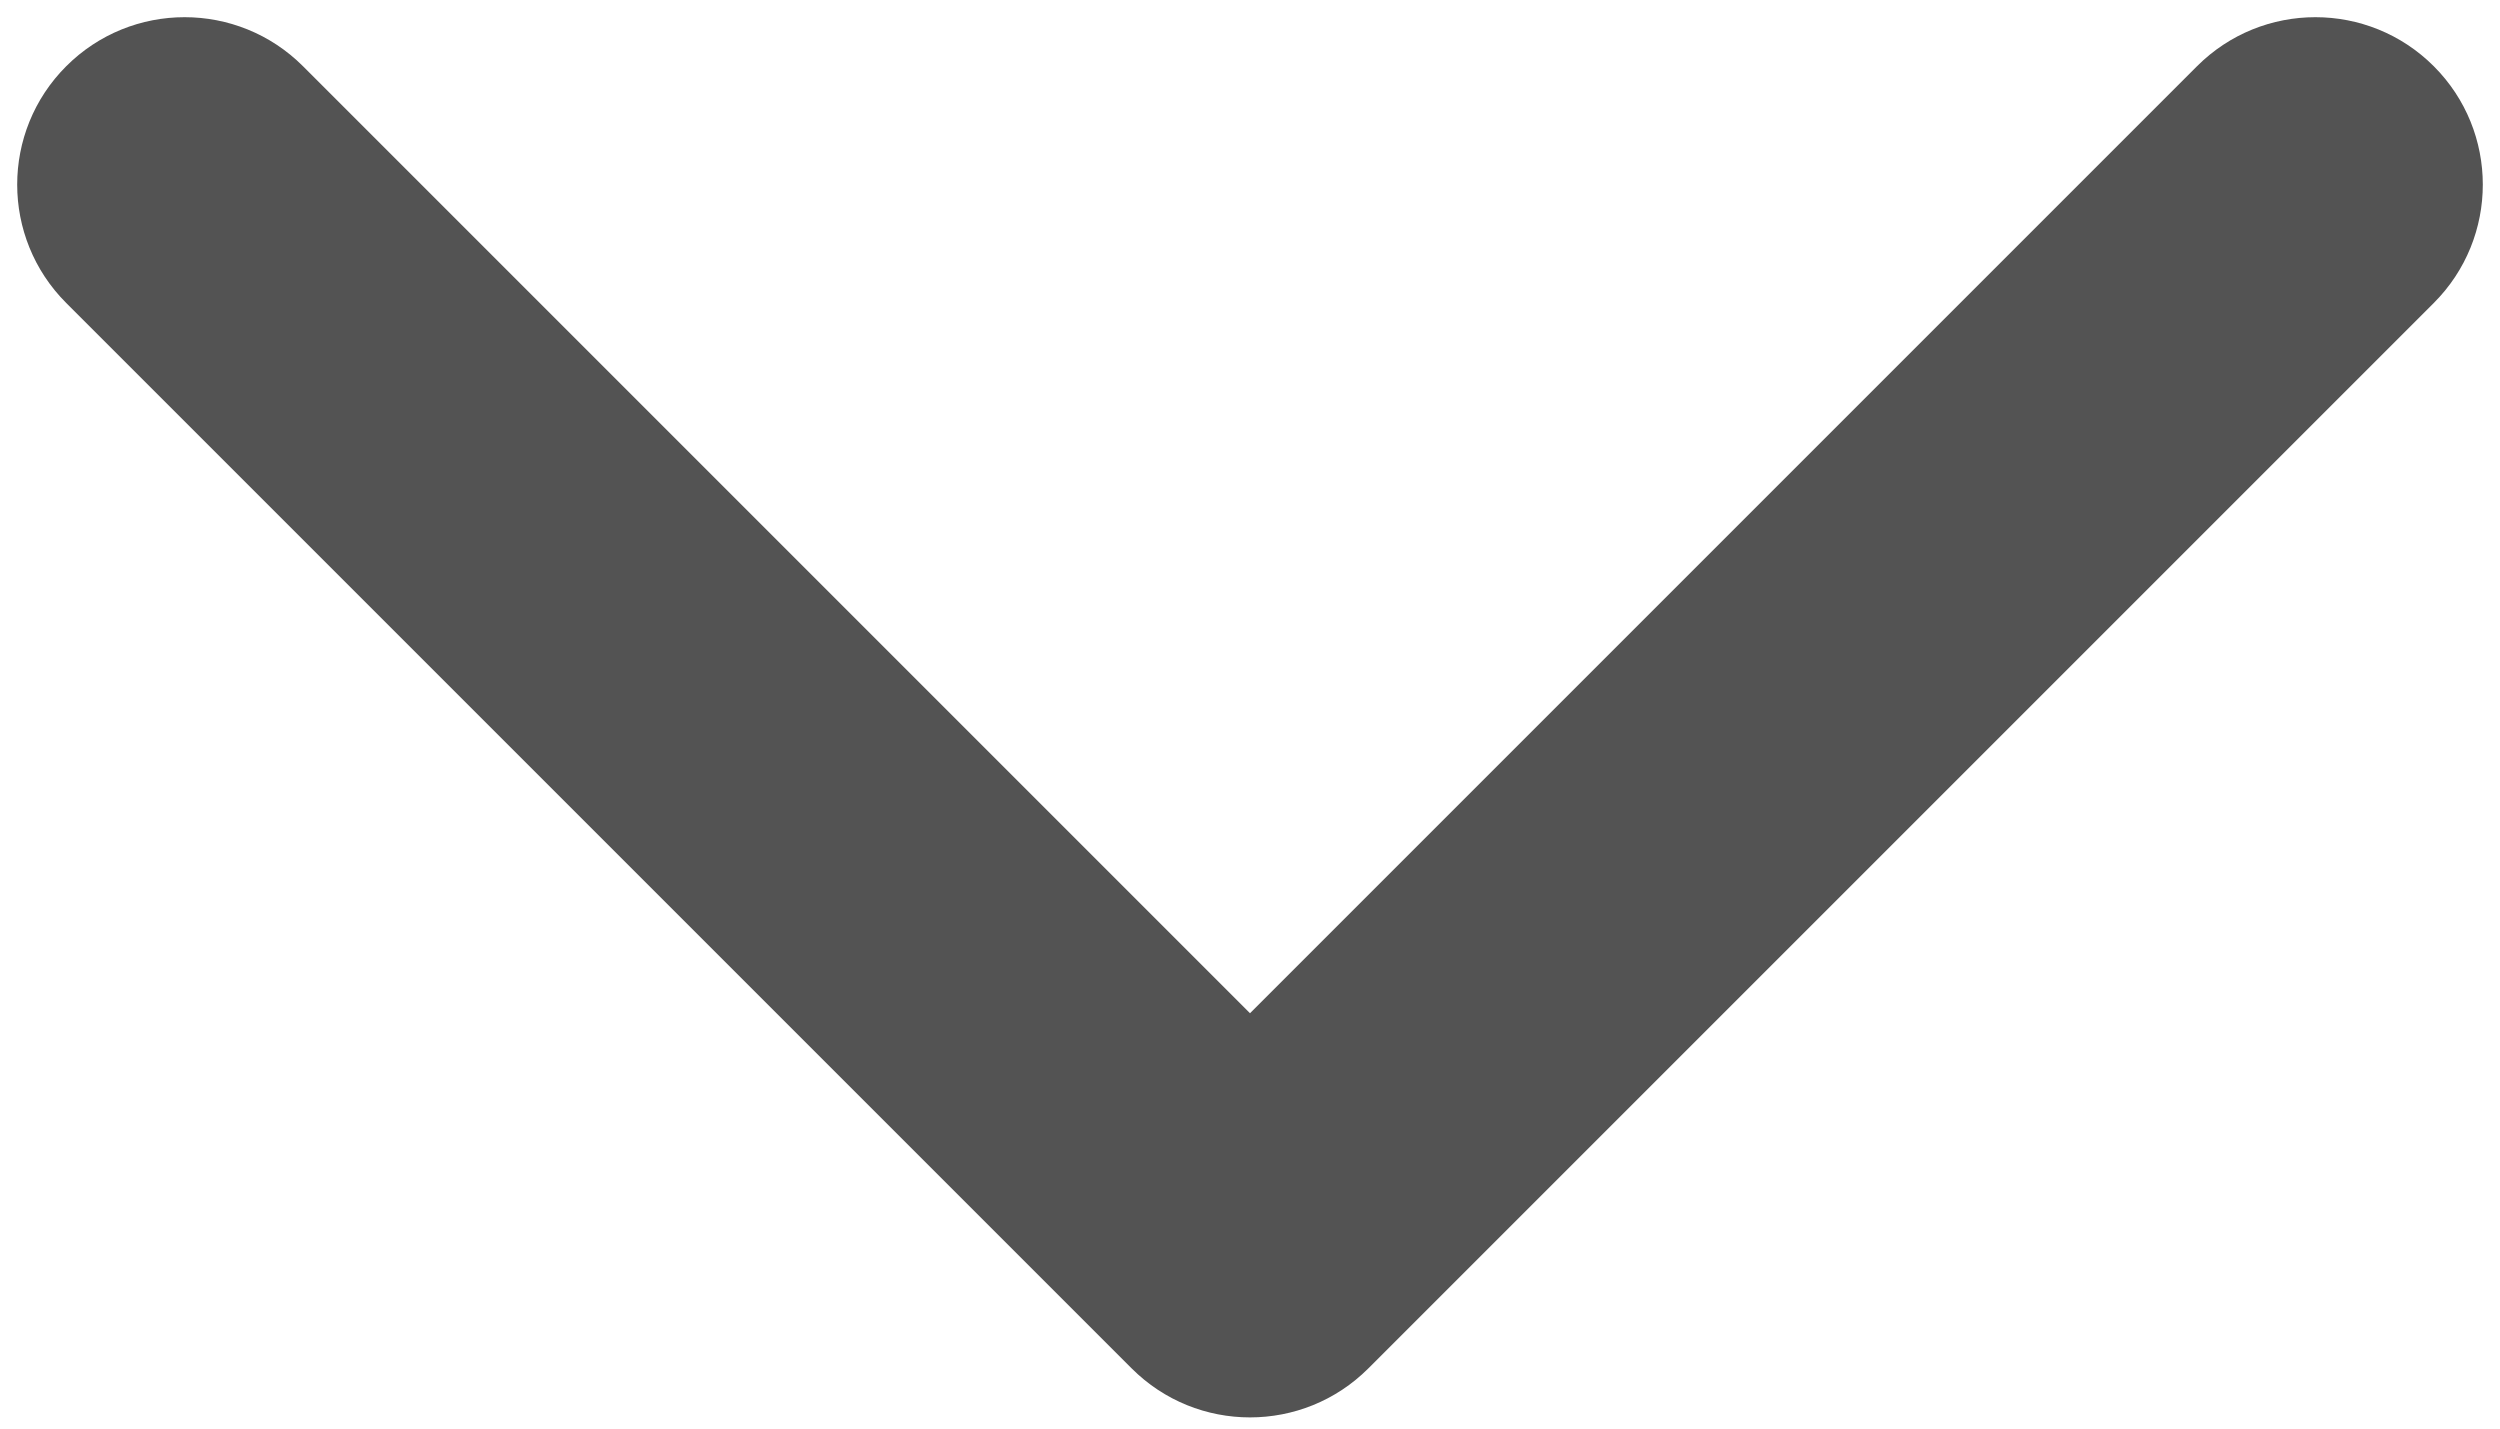<svg width="112" height="64" viewBox="0 0 112 64" fill="none" xmlns="http://www.w3.org/2000/svg">
<path d="M50.697 61.303C53.626 64.232 58.374 64.232 61.303 61.303L109.033 13.574C111.962 10.645 111.962 5.896 109.033 2.967C106.104 0.038 101.355 0.038 98.426 2.967L56 45.393L13.574 2.967C10.645 0.038 5.896 0.038 2.967 2.967C0.038 5.896 0.038 10.645 2.967 13.574L50.697 61.303ZM48.5 55V56H63.5V55H48.5Z" fill="#535353"/>
</svg>
